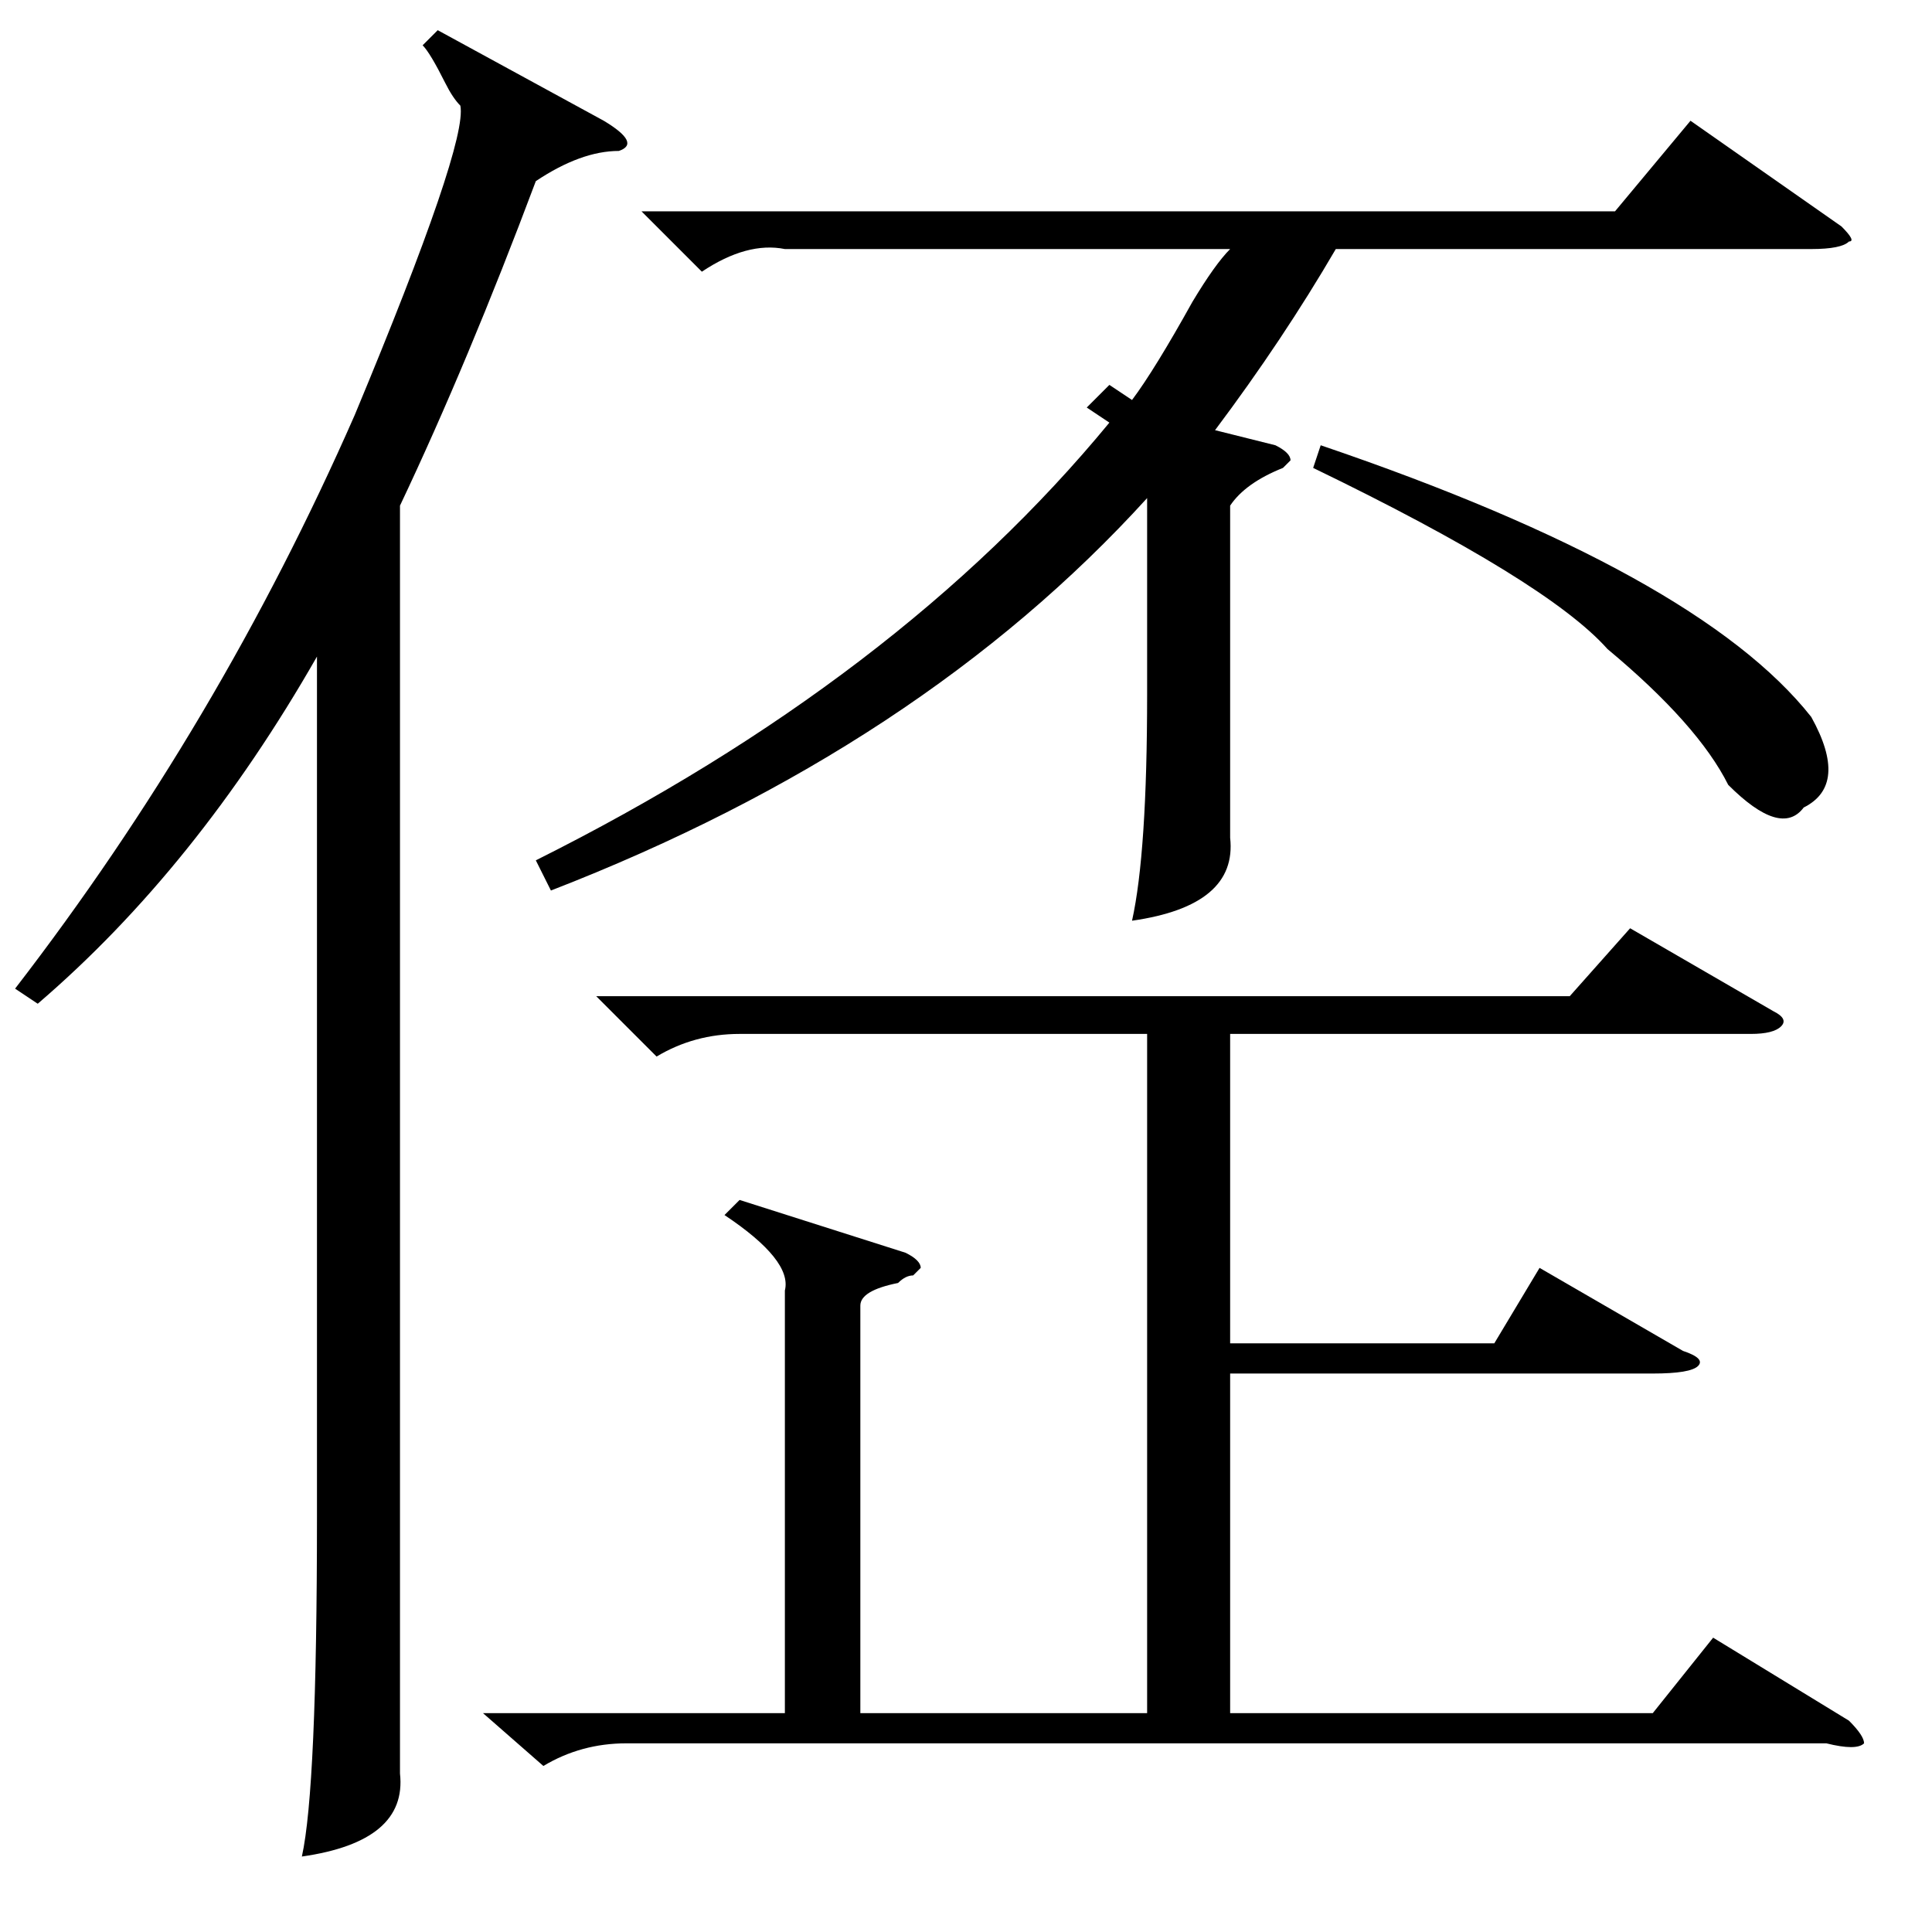 <?xml version="1.0" standalone="no"?>
<!DOCTYPE svg PUBLIC "-//W3C//DTD SVG 1.1//EN" "http://www.w3.org/Graphics/SVG/1.1/DTD/svg11.dtd" >
<svg xmlns="http://www.w3.org/2000/svg" xmlns:xlink="http://www.w3.org/1999/xlink" version="1.1" viewBox="0 -52 256 256">
  <g transform="matrix(1 0 0 -1 0 204)">
   <path fill="currentColor"
d="M147 205l3 -2q3 4 8 13q3 5 5 7h-59q-5 1 -11 -3l-8 8h129l10 12l20 -14q2 -2 1 -2q-1 -1 -5 -1h-63q-7 -12 -16 -24l8 -2q2 -1 2 -2l-1 -1q-5 -2 -7 -5v-35v-9q1 -9 -13 -11q2 9 2 30v26q-30 -33 -79 -52l-2 4q48 24 76 58l-3 2zM58 252l22 -12q5 -3 2 -4q-5 0 -11 -4
q-9 -24 -18 -43v-145v-23q1 -9 -13 -11q2 9 2 45v114q-16 -28 -37 -46l-3 2q27 35 45 76q15 36 14 41q-1 1 -2 3q-2 4 -3 5zM174 194l1 3q50 -17 65 -36q5 -9 -1 -12q-3 -4 -10 3q-4 8 -16 18q-8 9 -39 24zM98 97l22 -7q2 -1 2 -2l-1 -1q-1 0 -2 -1q-5 -1 -5 -3v-54h38v90
h-54q-6 0 -11 -3l-8 8h129l8 9l19 -11q2 -1 1 -2t-4 -1h-69v-41h35l6 10l19 -11q3 -1 2 -2t-6 -1h-56v-45h56l8 10l18 -11q2 -2 2 -3q-1 -1 -5 0h-159q-6 0 -11 -3l-8 7h40v56q1 4 -8 10z" />
  </g>

</svg>
